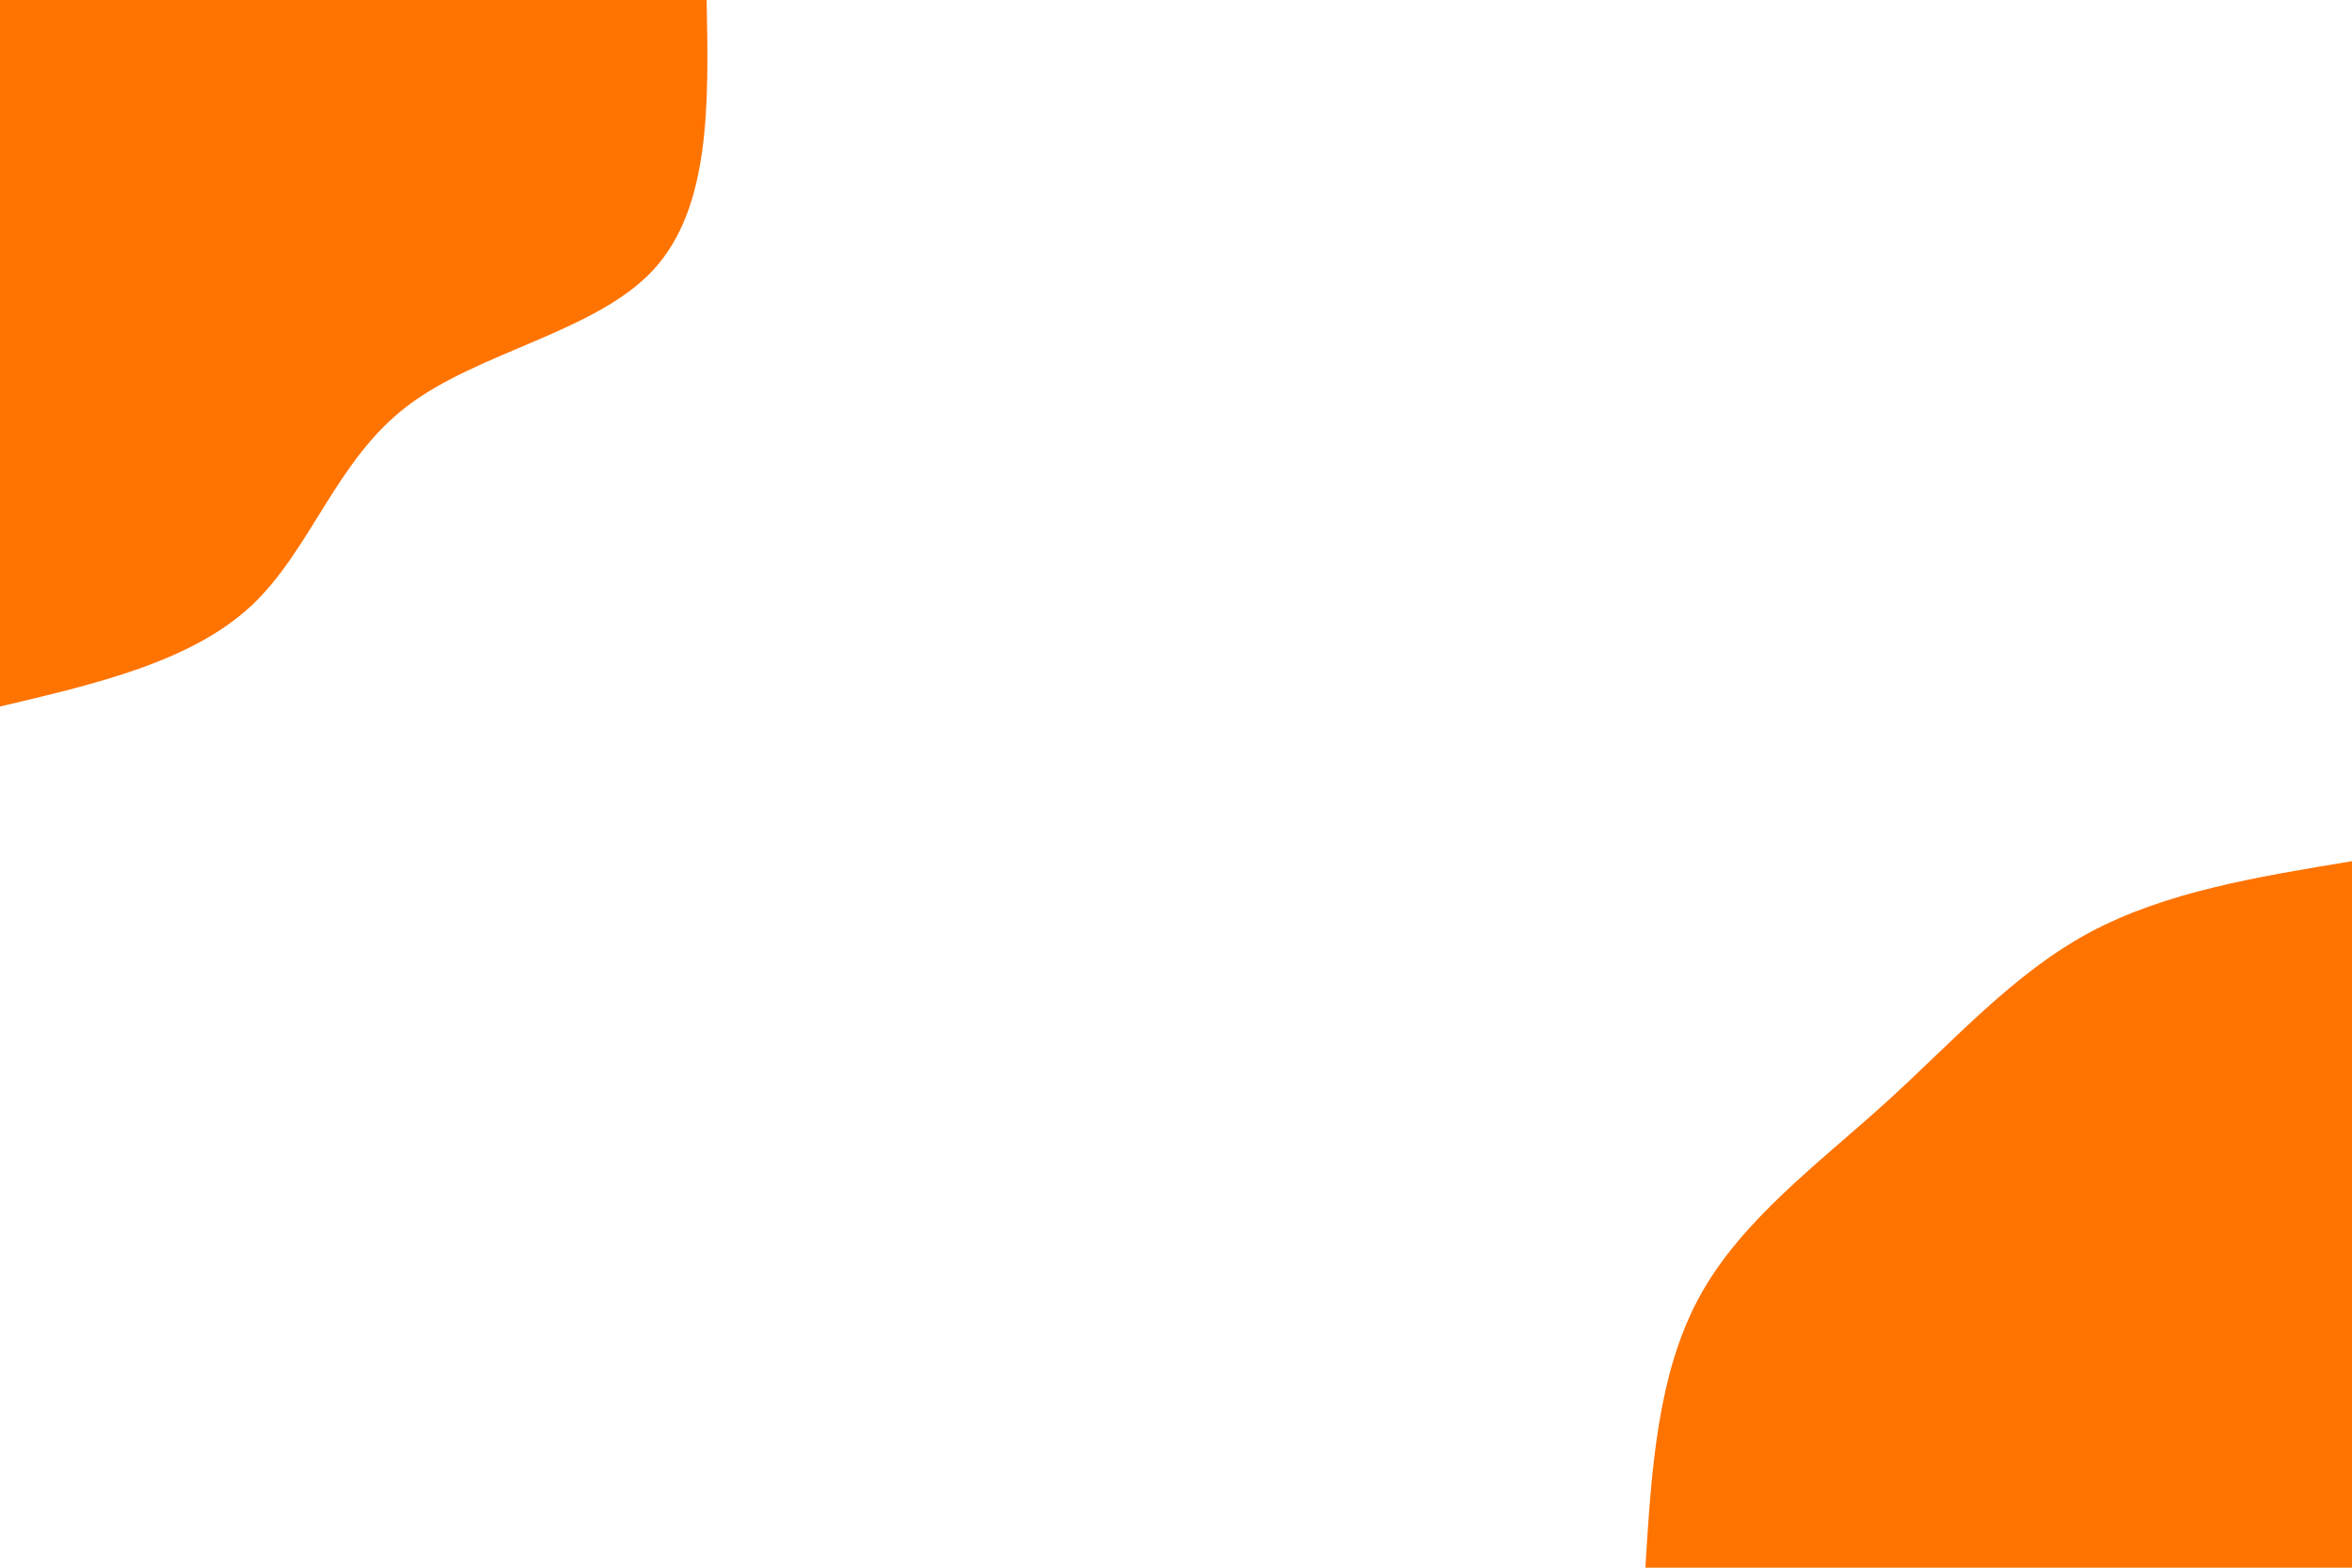 <svg id="visual" viewBox="0 0 900 600" width="900" height="600" xmlns="http://www.w3.org/2000/svg" xmlns:xlink="http://www.w3.org/1999/xlink" version="1.1"><rect x="0" y="0" width="900" height="600" fill="#ffffff"></rect><defs><linearGradient id="grad1_0" x1="33.3%" y1="100%" x2="100%" y2="0%"><stop offset="20%" stop-color="#ffffff" stop-opacity="1"></stop><stop offset="80%" stop-color="#ffffff" stop-opacity="1"></stop></linearGradient></defs><defs><linearGradient id="grad2_0" x1="0%" y1="100%" x2="66.7%" y2="0%"><stop offset="20%" stop-color="#ffffff" stop-opacity="1"></stop><stop offset="80%" stop-color="#ffffff" stop-opacity="1"></stop></linearGradient></defs><g transform="translate(900, 600)"><path d="M-270.4 0C-268.1 -37.1 -265.8 -74.1 -249.8 -103.5C-233.9 -132.9 -204.2 -154.6 -178.2 -178.2C-152.2 -201.8 -129.7 -227.3 -100.6 -243C-71.5 -258.7 -35.8 -264.5 0 -270.4L0 0Z" fill="#FF7300"></path></g><g transform="translate(0, 0)"><path d="M270.4 0C271.2 39.9 271.9 79.8 249.8 103.5C227.7 127.2 182.7 134.7 155.6 155.6C128.4 176.4 119 210.5 96.1 231.9C73.1 253.3 36.5 261.8 0 270.4L0 0Z" fill="#FF7300"></path></g></svg>
